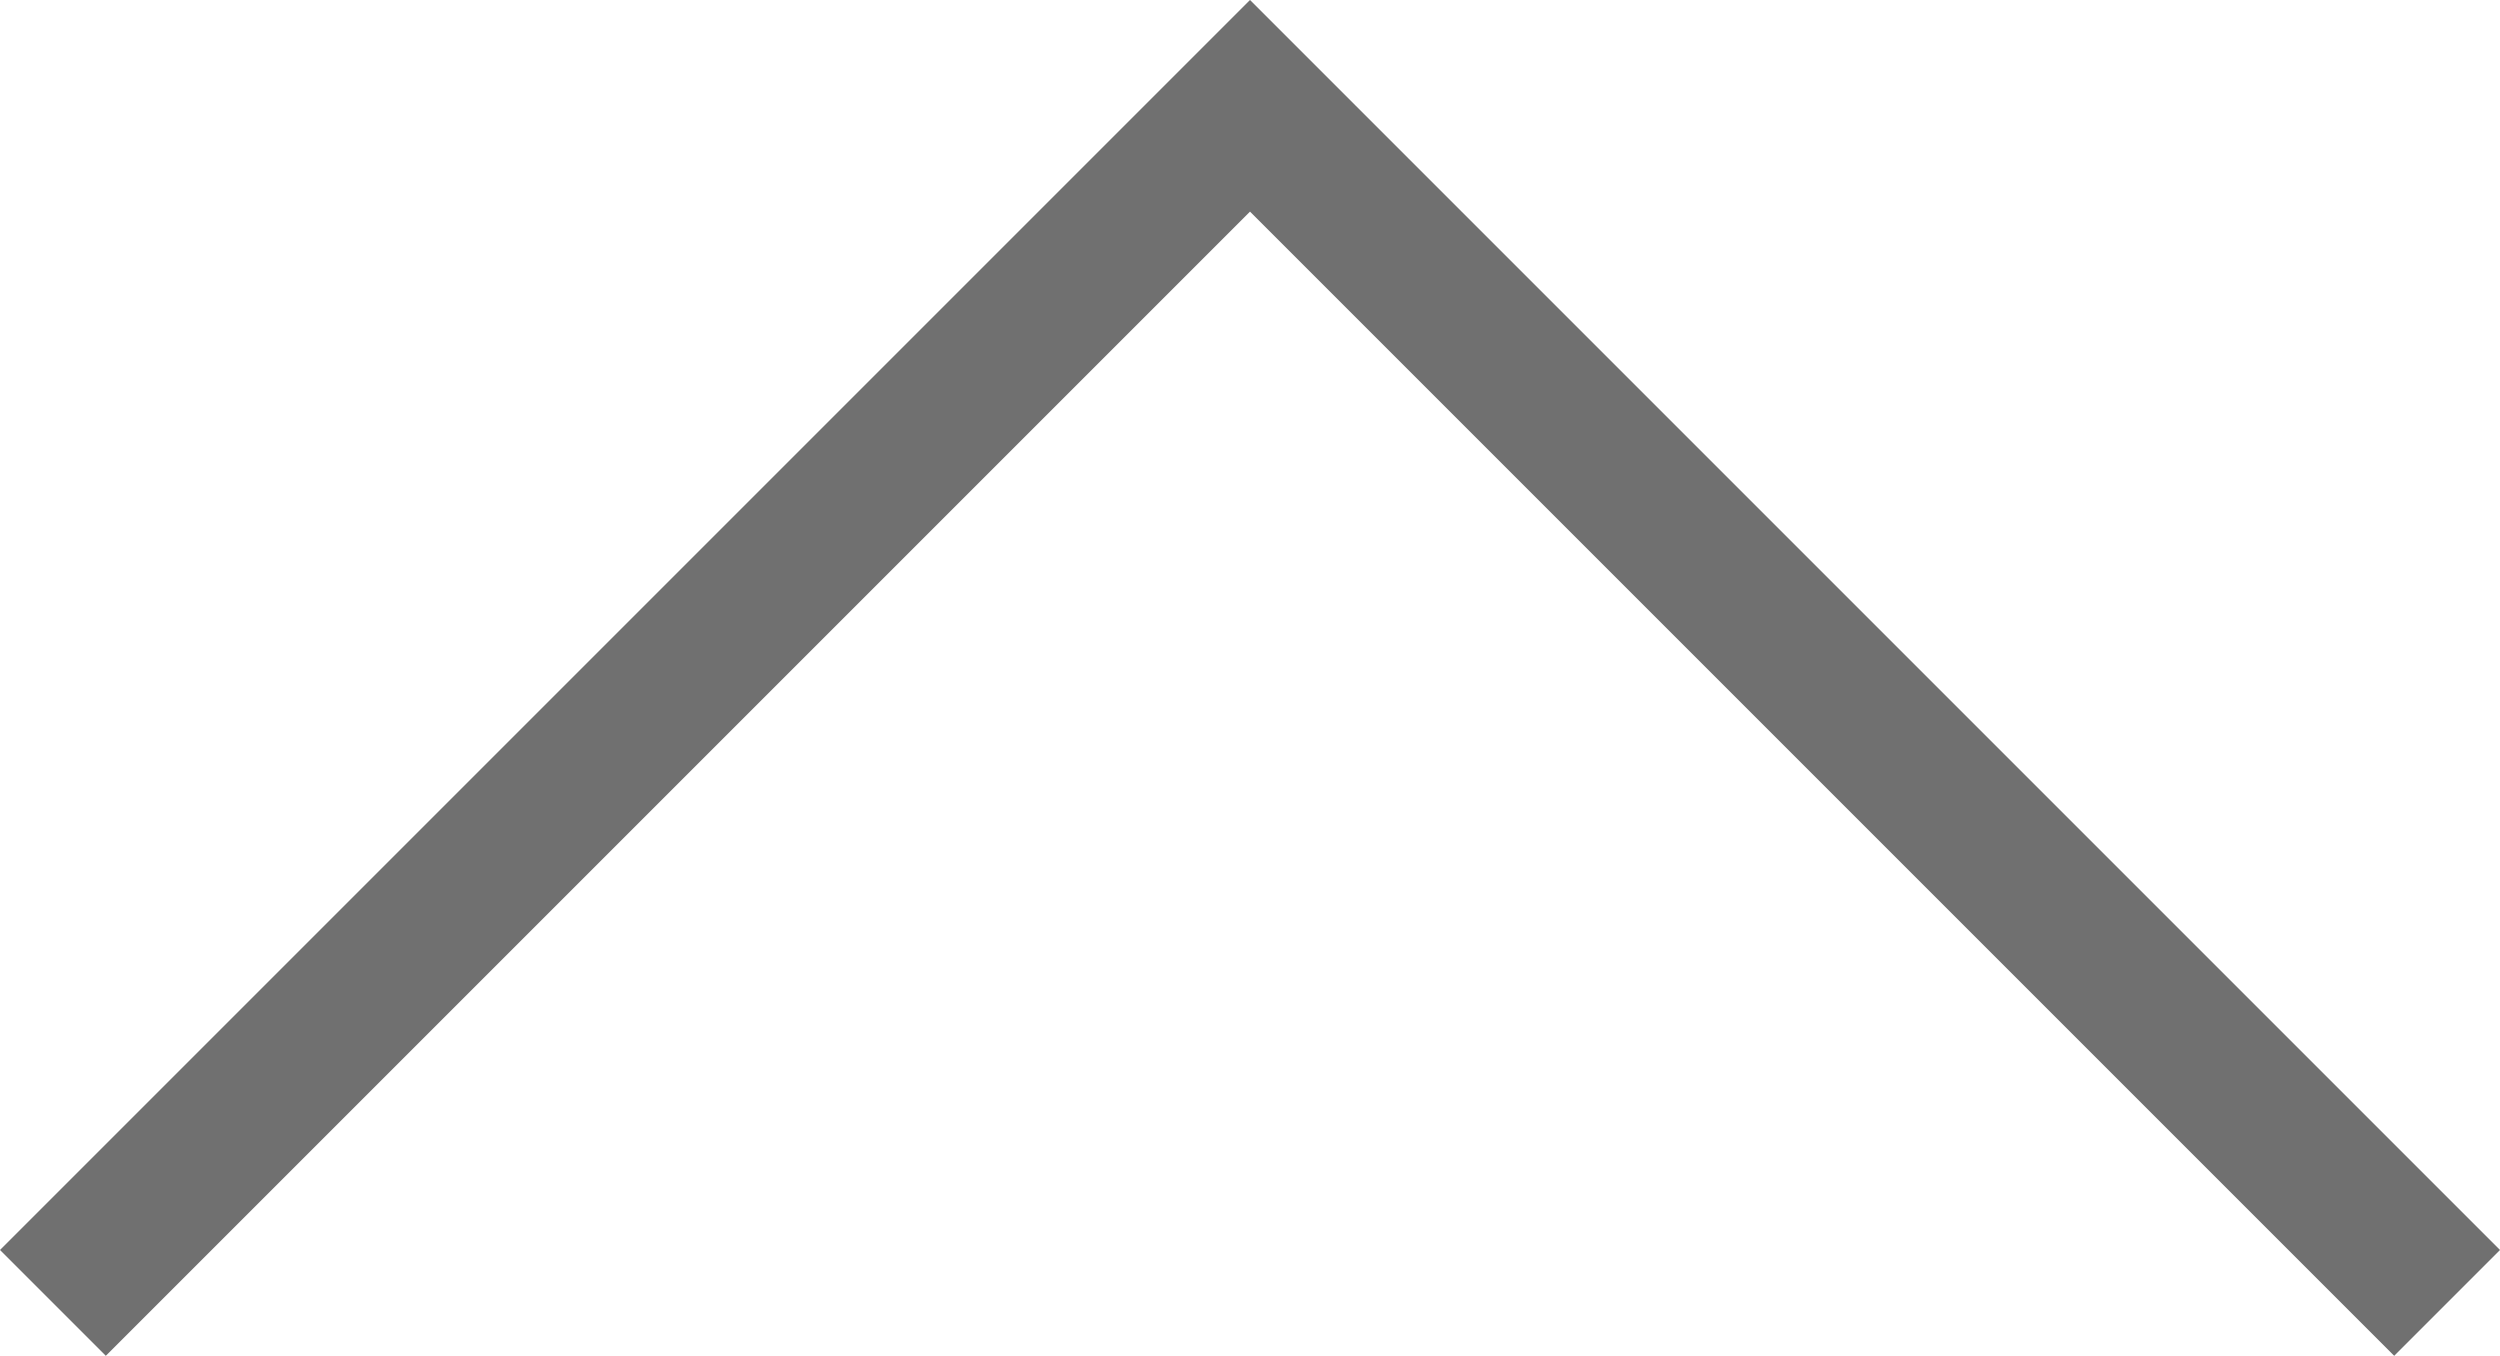 <svg xmlns="http://www.w3.org/2000/svg" width="33.414" height="18.121" viewBox="0 0 33.414 18.121">
  <path id="Path_1" data-name="Path 1" d="M1182,4426.191l16-16,16,16" transform="translate(-1181.293 -4408.777)" fill="none" stroke="#707070" stroke-width="2"/>
</svg>
